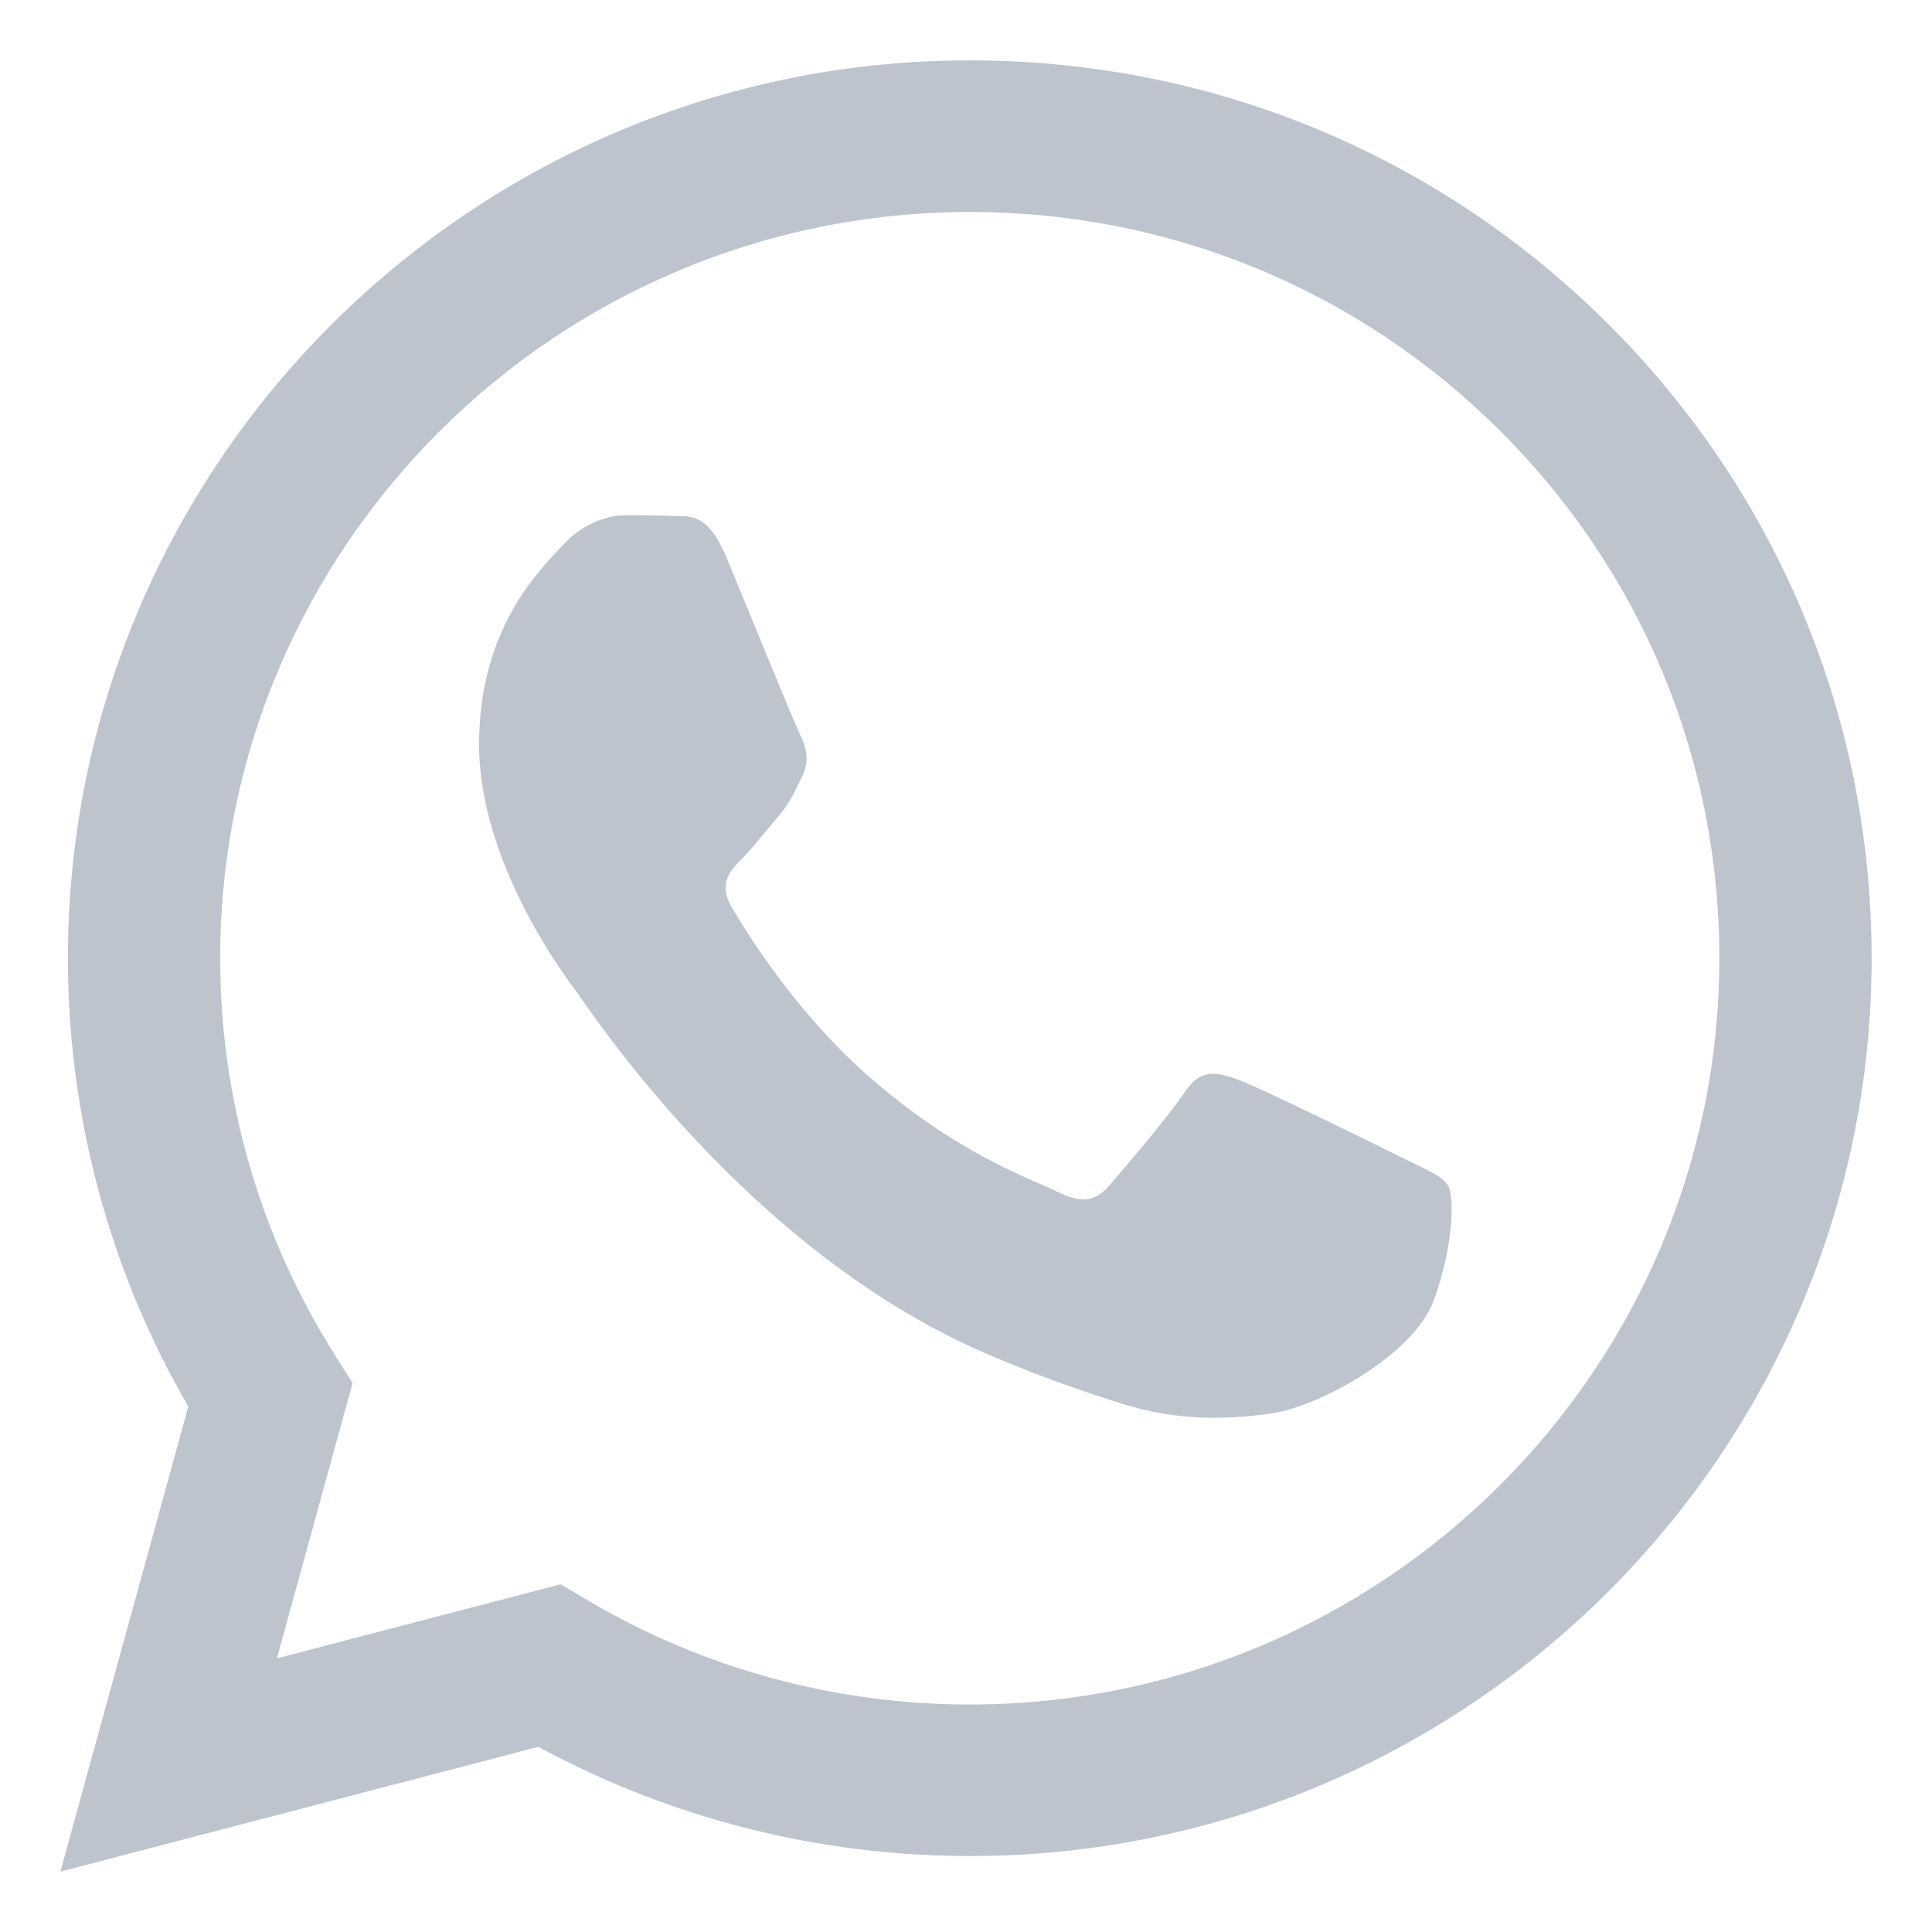 <svg width="32" height="32" viewBox="0 0 32 32" fill="none" xmlns="http://www.w3.org/2000/svg">
<path fill-rule="evenodd" clip-rule="evenodd" d="M9.285 26.241L9.738 26.509C11.645 27.635 13.83 28.231 16.057 28.232H16.063C22.905 28.232 28.475 22.688 28.478 15.875C28.479 12.574 27.189 9.469 24.845 7.134C22.501 4.799 19.383 3.512 16.067 3.511C9.219 3.511 3.65 9.053 3.647 15.866C3.646 18.2 4.303 20.474 5.546 22.442L5.84 22.908L4.586 27.468L9.285 26.241ZM1 31L3.119 23.297C1.812 21.042 1.124 18.484 1.125 15.865C1.128 7.668 7.829 1 16.063 1C20.058 1.001 23.809 2.55 26.629 5.359C29.449 8.169 31.001 11.904 31 15.876C30.996 24.073 24.295 30.742 16.063 30.742H16.056C13.557 30.741 11.1 30.117 8.918 28.933L1 31ZM12.03 9.227C11.708 8.454 11.382 8.559 11.138 8.547C10.907 8.535 10.643 8.533 10.379 8.533C10.114 8.533 9.685 8.632 9.322 9.029C8.959 9.425 7.935 10.384 7.935 12.334C7.935 14.284 9.355 16.168 9.553 16.433C9.751 16.697 12.348 20.699 16.323 22.415C17.269 22.823 18.007 23.067 18.583 23.25C19.532 23.551 20.396 23.509 21.079 23.407C21.841 23.293 23.424 22.448 23.754 21.523C24.085 20.597 24.085 19.804 23.986 19.639C23.887 19.474 23.622 19.374 23.226 19.176C22.83 18.978 20.881 18.019 20.518 17.887C20.154 17.755 19.89 17.689 19.626 18.085C19.362 18.482 18.602 19.374 18.371 19.639C18.14 19.903 17.909 19.936 17.512 19.738C17.116 19.54 15.839 19.121 14.325 17.771C13.147 16.721 12.352 15.423 12.12 15.027C11.889 14.63 12.096 14.416 12.294 14.218C12.472 14.041 12.691 13.755 12.889 13.524C13.087 13.293 13.153 13.127 13.285 12.863C13.417 12.598 13.351 12.367 13.252 12.169C13.153 11.97 12.36 10.02 12.03 9.227Z" fill="#BDC4CD"/>
</svg>
